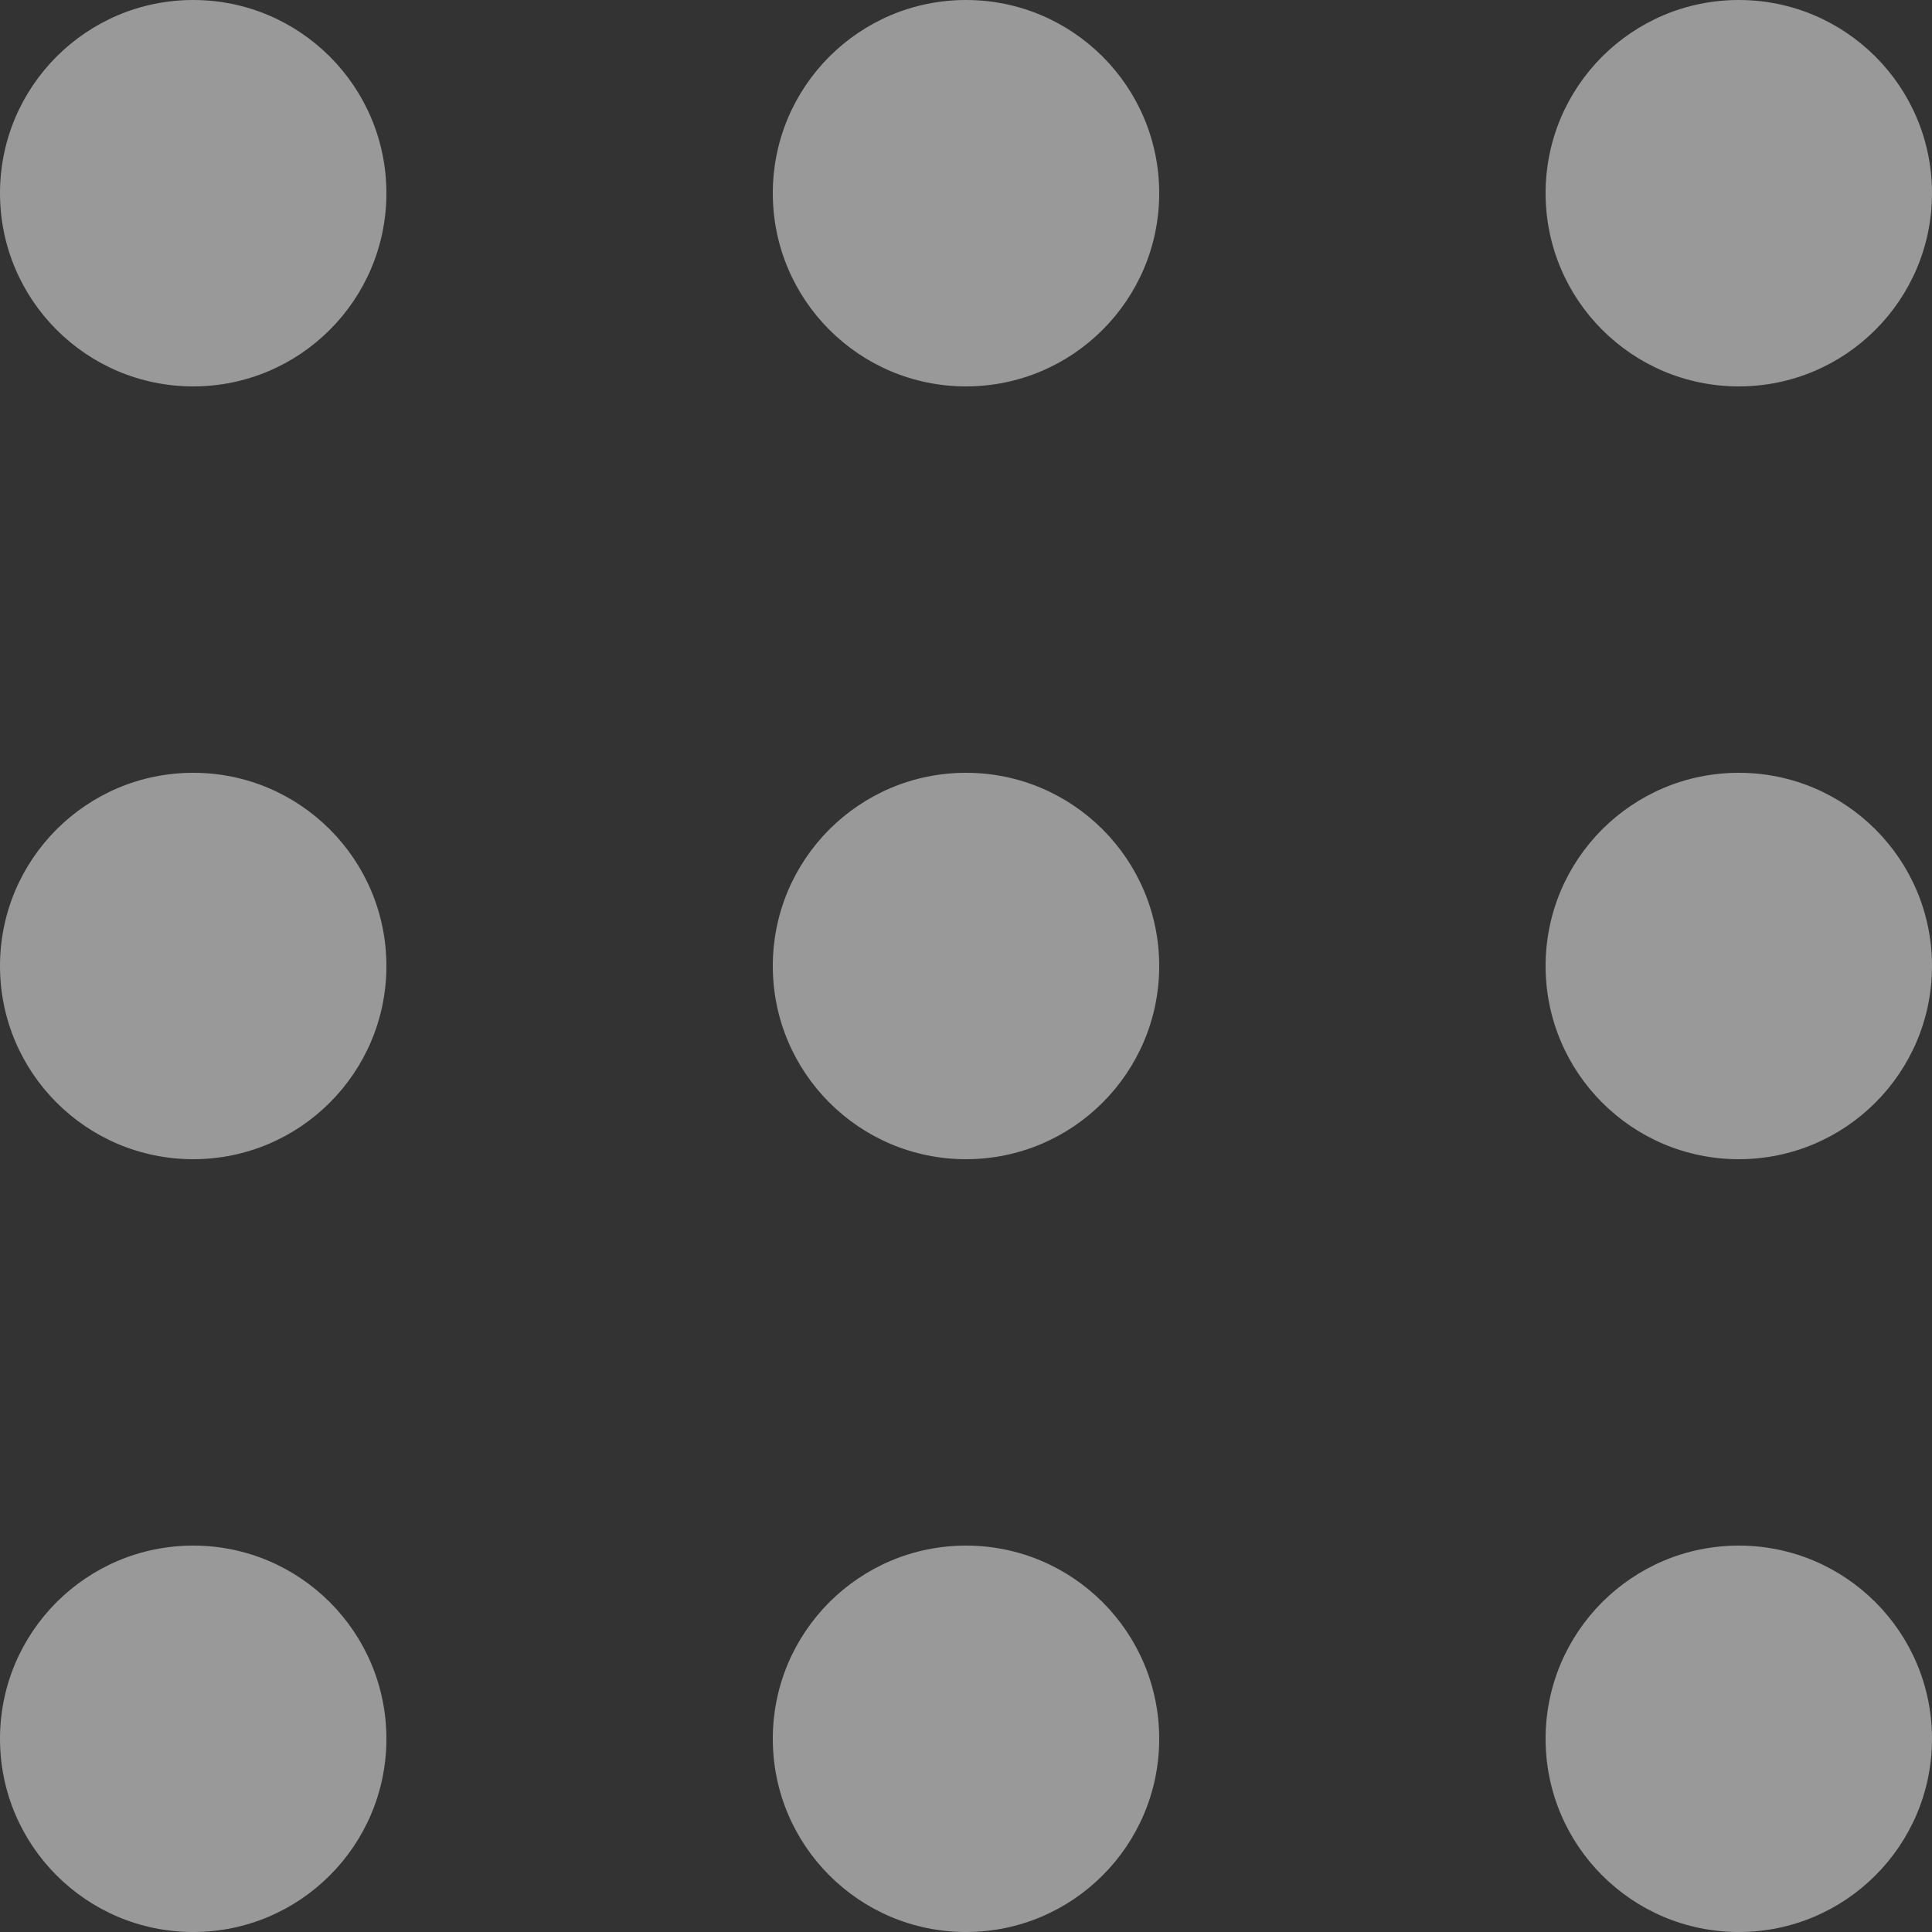 <svg width="10" height="10" viewBox="0 0 10 10" fill="none" xmlns="http://www.w3.org/2000/svg">
<rect x="0" y="0" width="10" height="10" fill="#333333" stroke="none"/>
<g opacity="0.5">
<circle cx="1" cy="1" r="1" fill="white"/>
<circle cx="5" cy="1" r="1" fill="white"/>
<circle cx="9" cy="1" r="1" fill="white"/>
<circle cx="1" cy="5" r="1" fill="white"/>
<circle cx="5" cy="5" r="1" fill="white"/>
<circle cx="9" cy="5" r="1" fill="white"/>
<circle cx="1" cy="9" r="1" fill="white"/>
<circle cx="5" cy="9" r="1" fill="white"/>
<circle cx="9" cy="9" r="1" fill="white"/>
</g>
</svg>
